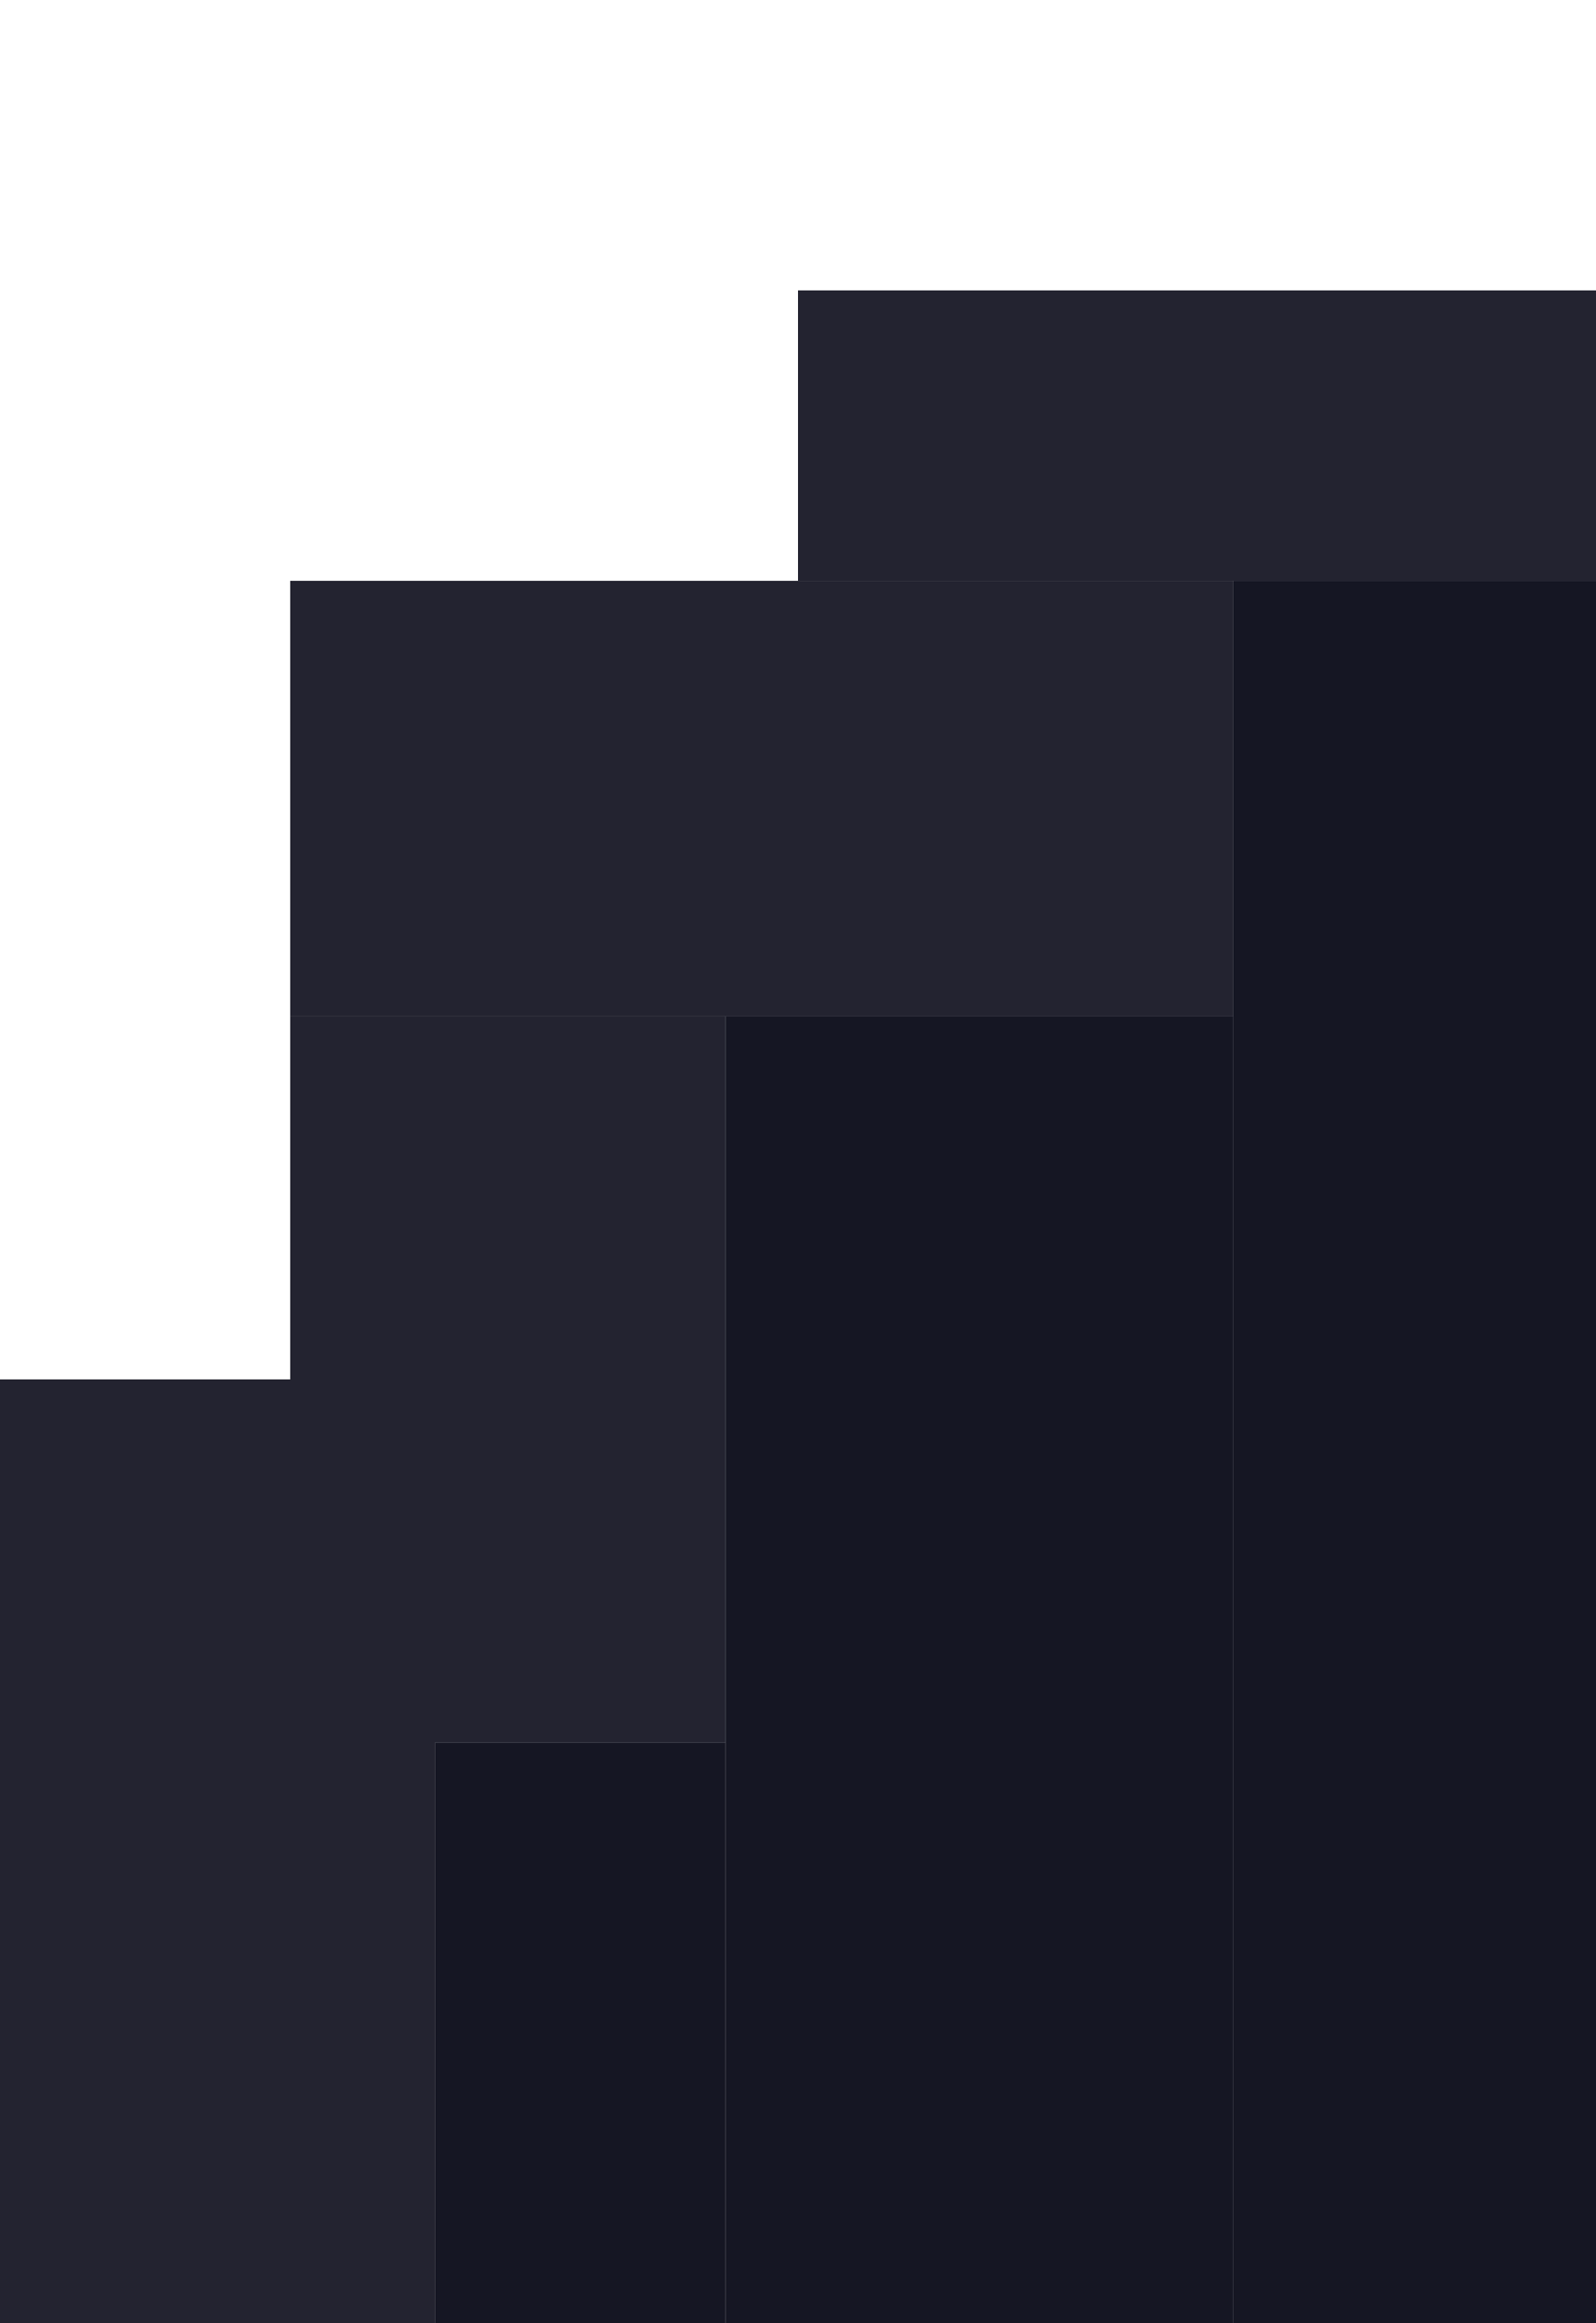 <svg width="22" height="32" viewBox="0 0 22 32" fill="none" xmlns="http://www.w3.org/2000/svg">
<rect x="11" y="4" width="11" height="4" fill="#232330"/>
<rect x="4" y="8" width="13" height="6" fill="#232330"/>
<rect x="4" y="14" width="6" height="10" fill="#232330"/>
<rect y="19" width="6" height="13" fill="#232330"/>
<rect x="17" y="8" width="5" height="24" fill="#151623"/>
<rect x="10" y="14" width="7" height="18" fill="#151623"/>
<rect x="6" y="24" width="4" height="8" fill="#151623"/>
</svg>
